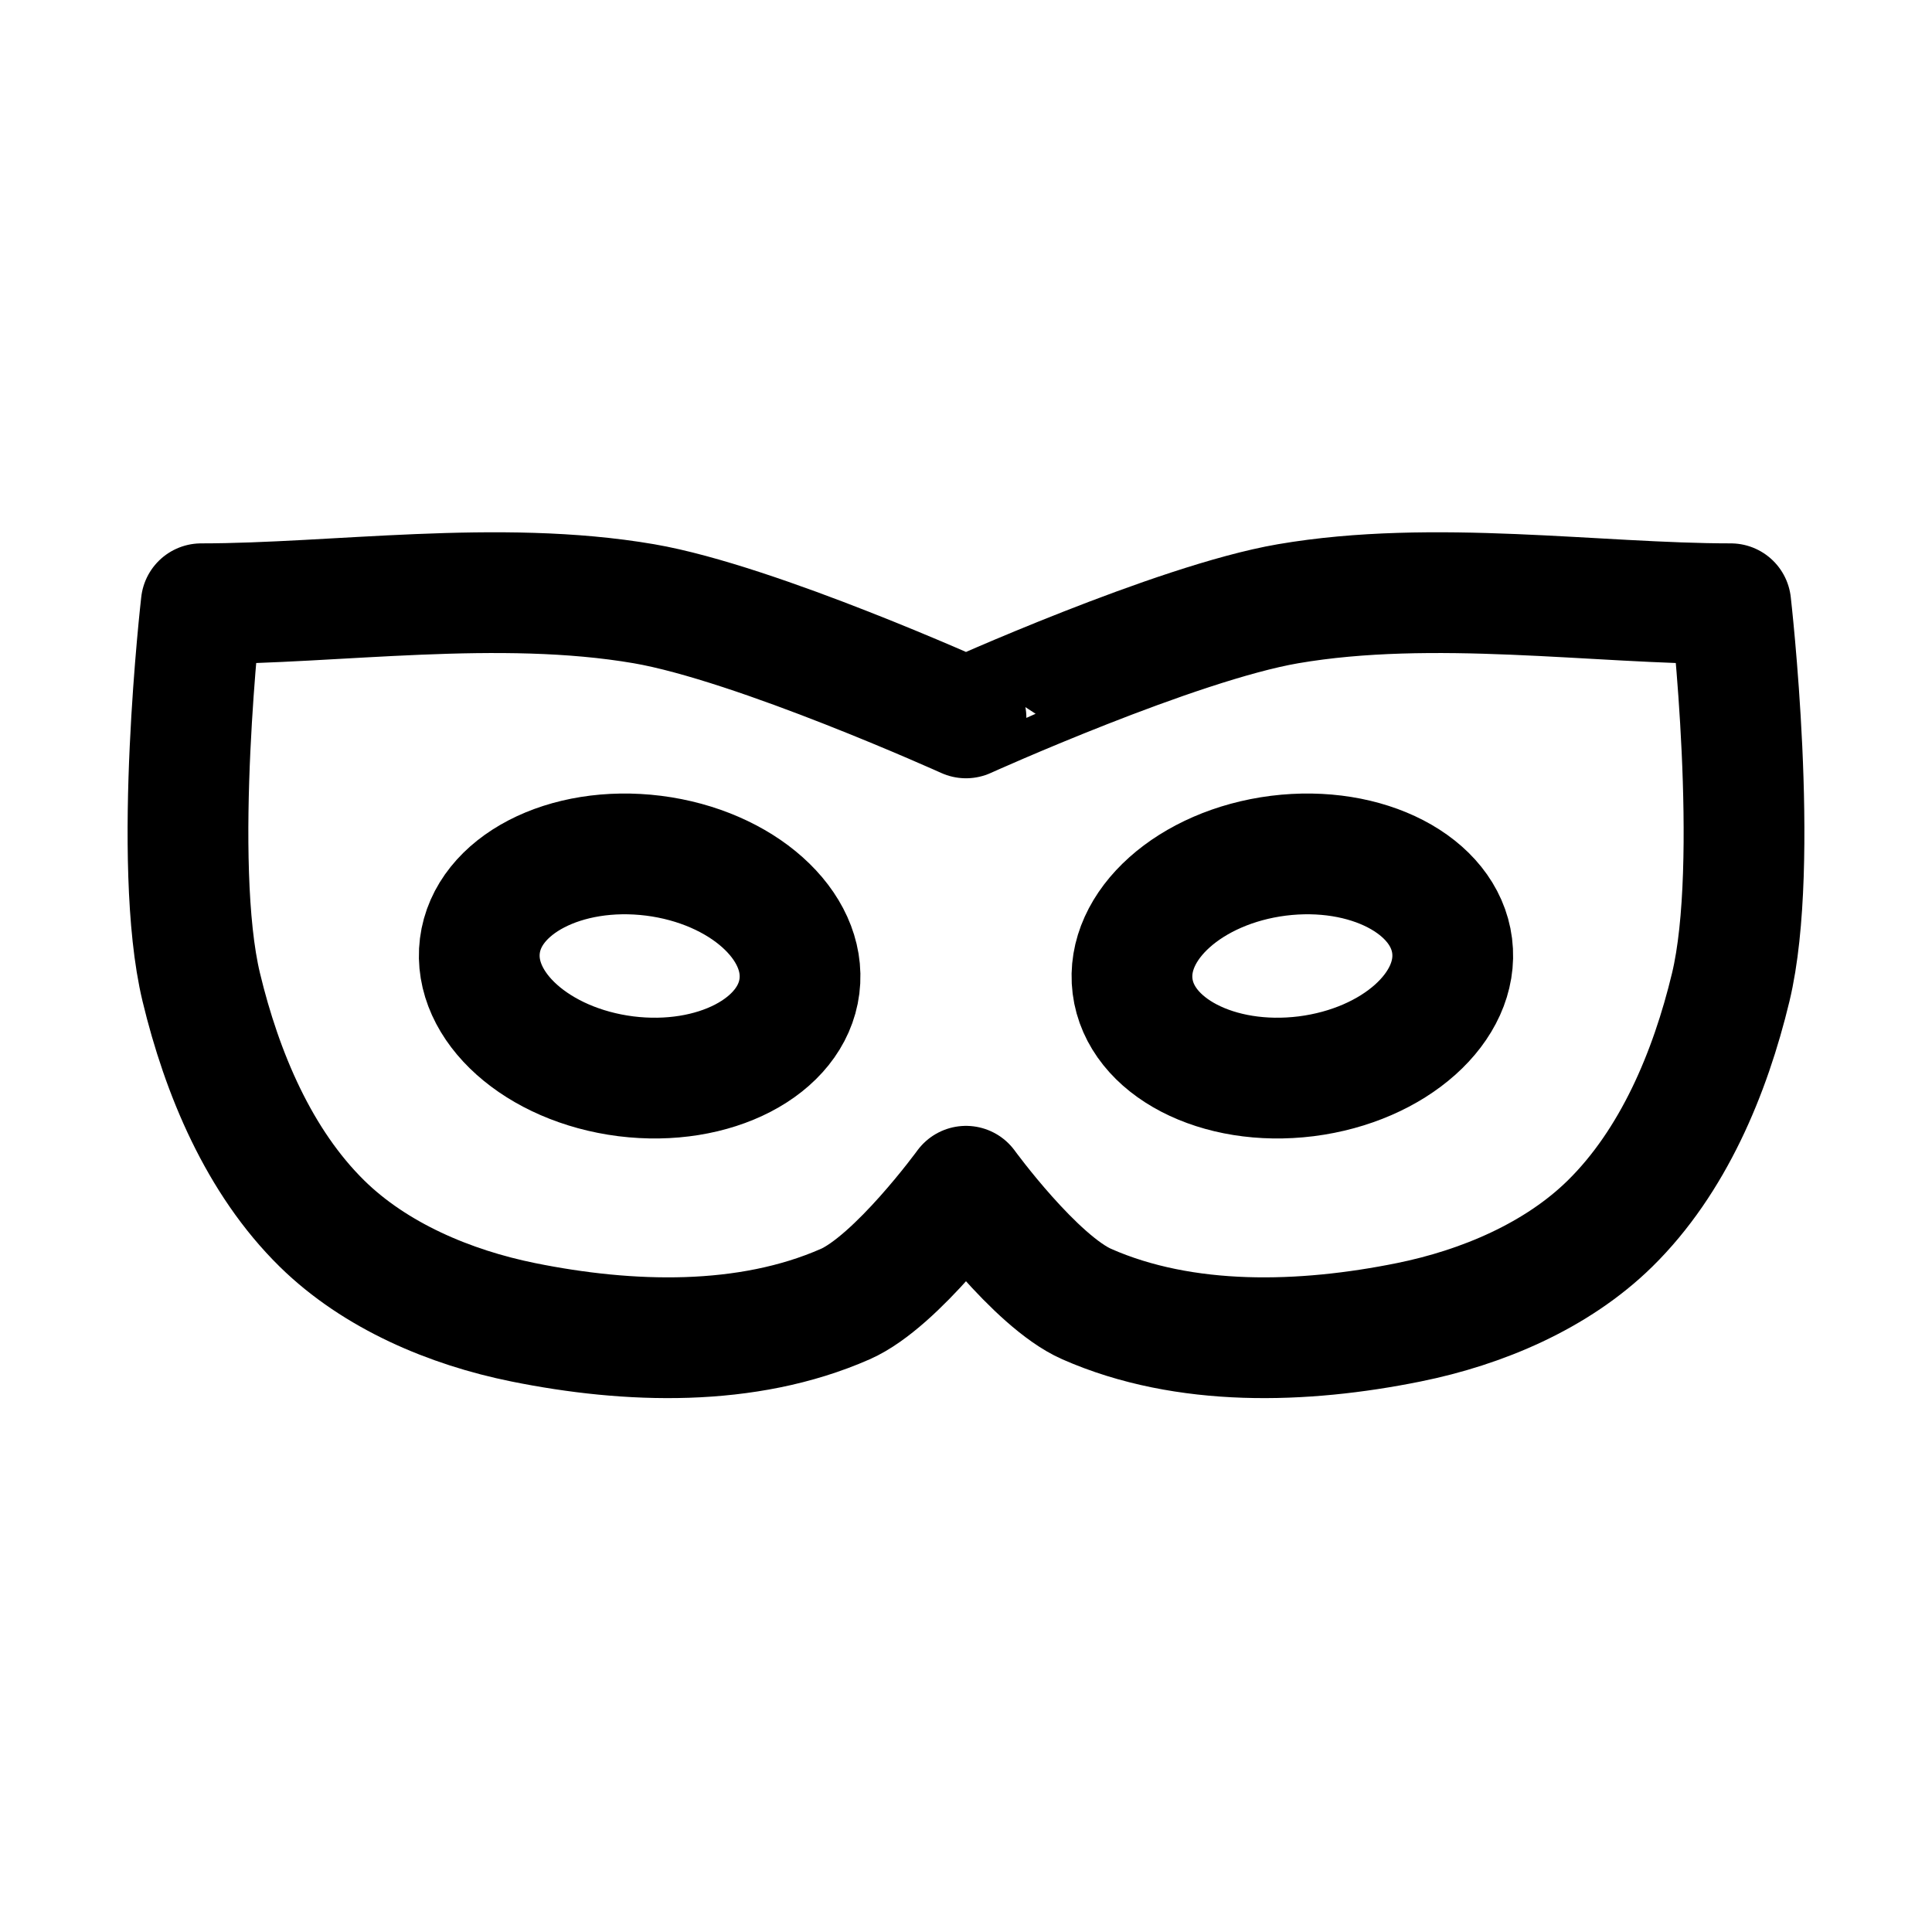 <svg xmlns="http://www.w3.org/2000/svg" viewBox="0 0 24 24" stroke-width="1.5" stroke-linecap="round" stroke-linejoin="round" stroke="currentColor" aria-hidden="true" data-slot="icon" fill="none">
  <path stroke-linecap="round" stroke-linejoin="round" d="M12 8.918S9.394 7.74 8 7.5c-1.807-.31-3.833 0-5.5 0 0 0-.371 3.22 0 4.763.257 1.069.716 2.166 1.5 2.937.662.65 1.59 1.042 2.5 1.226 1.309.265 2.778.312 4-.226.64-.282 1.5-1.464 1.5-1.464m0-5.818S14.606 7.74 16 7.5c1.807-.31 3.833 0 5.5 0 0 0 .371 3.22 0 4.763-.257 1.069-.716 2.166-1.5 2.937-.662.65-1.59 1.042-2.5 1.226-1.309.265-2.778.312-4-.226-.64-.282-1.5-1.464-1.5-1.464"/>
  <path stroke-linecap="round" stroke-linejoin="round" d="M9.931 12.25c-.095.756-1.061 1.257-2.157 1.12-1.097-.139-1.908-.864-1.813-1.62.095-.756 1.061-1.257 2.158-1.12 1.096.139 1.907.864 1.812 1.62zm4.138 0c.095.756 1.061 1.257 2.157 1.12 1.097-.139 1.908-.864 1.813-1.62-.095-.756-1.061-1.257-2.158-1.12-1.096.139-1.907.864-1.812 1.62z"/>
</svg>
